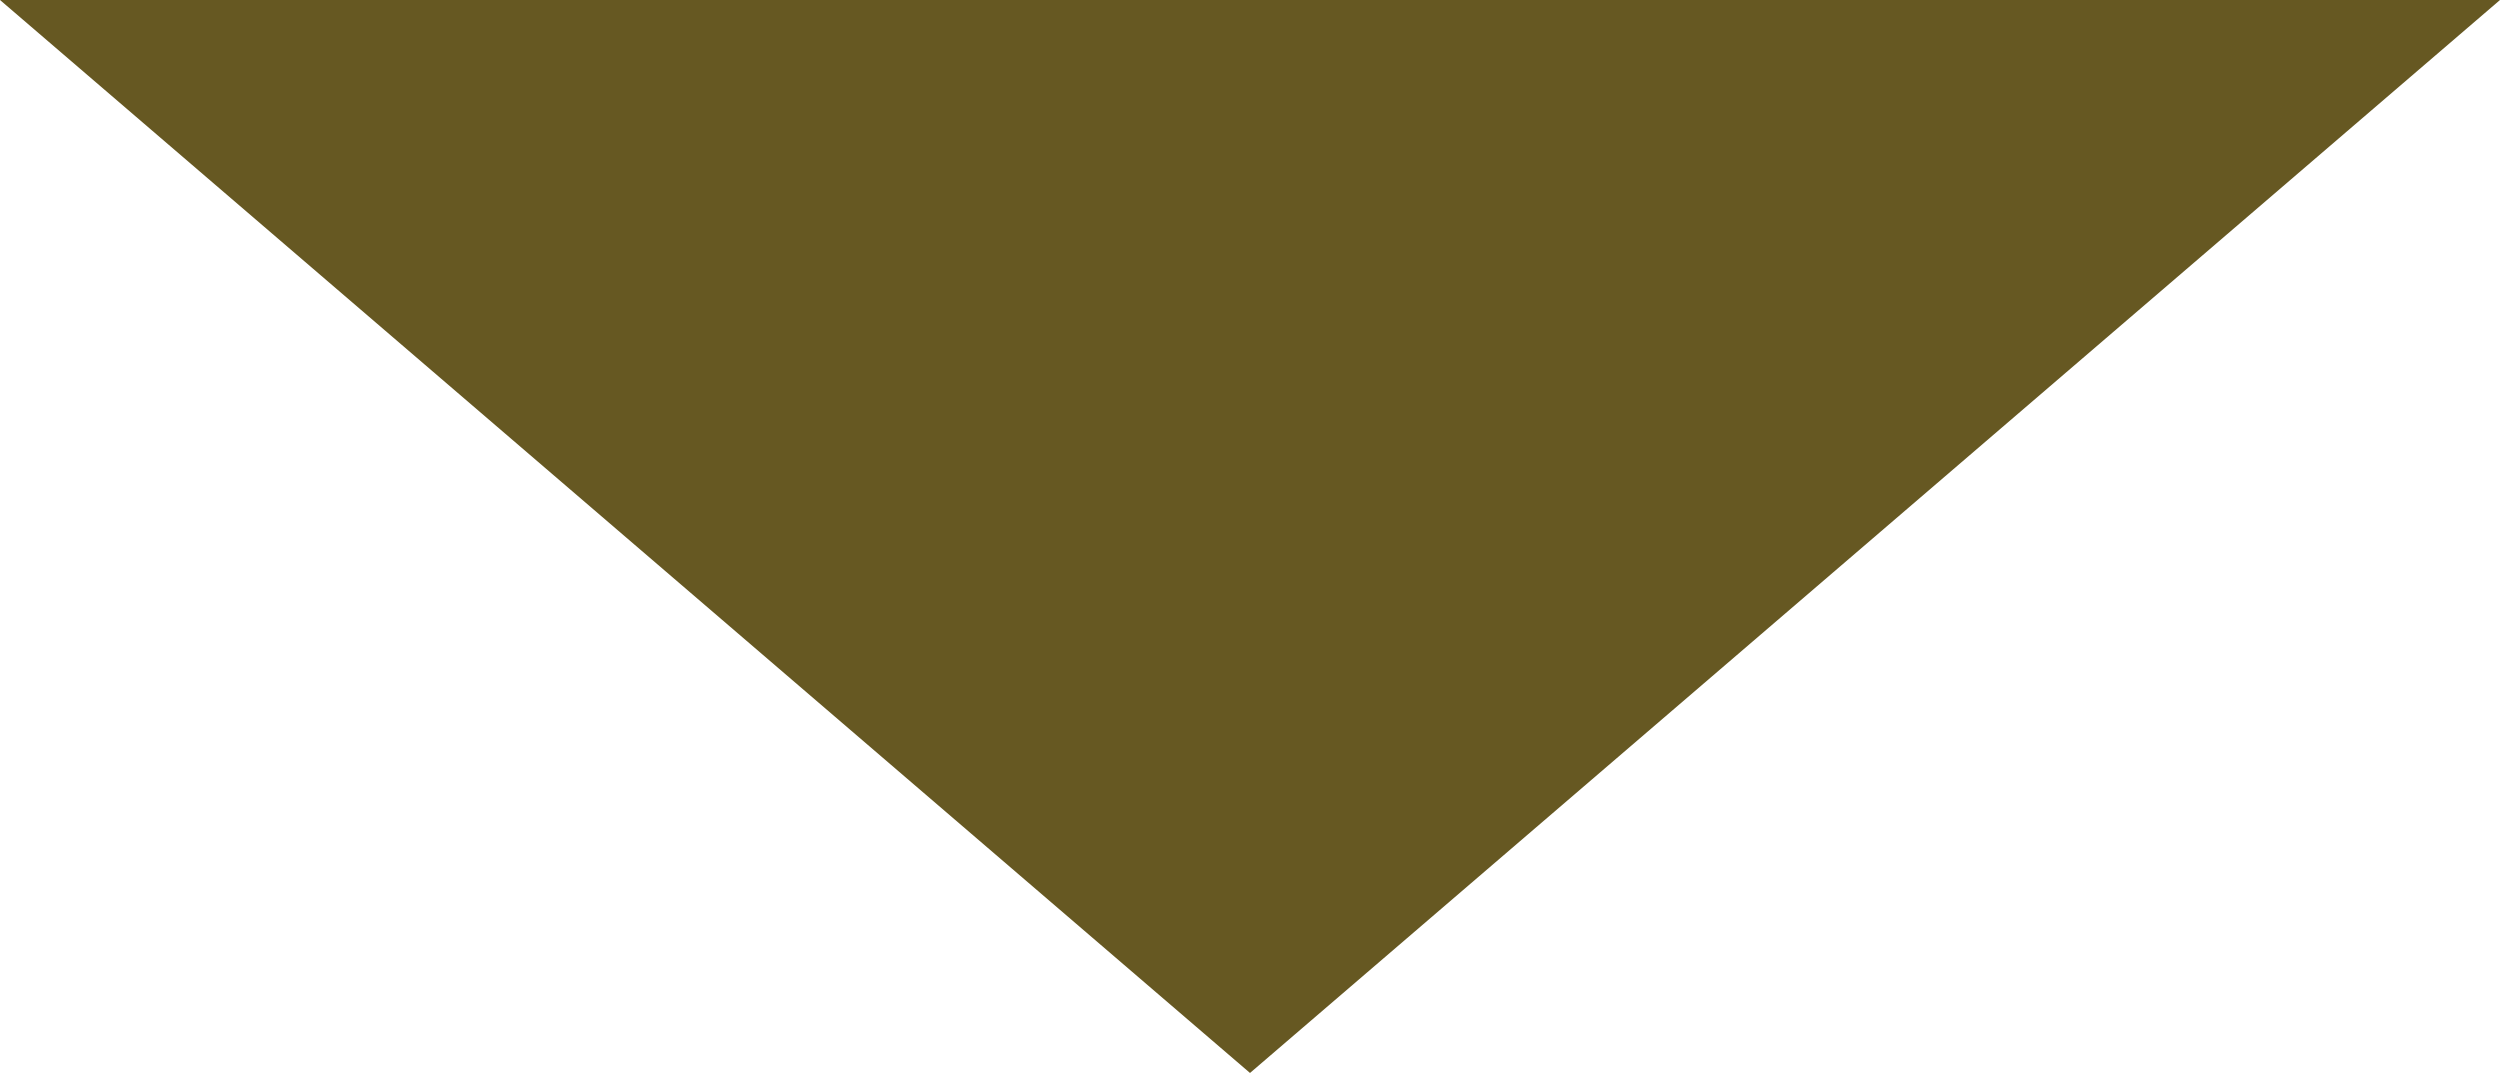 <svg xmlns="http://www.w3.org/2000/svg" viewBox="0 0 9.32 4"><defs><style>.cls-1{fill:#665822;}</style></defs><title>arrow-down</title><g id="Слой_2" data-name="Слой 2"><g id="Слой_1-2" data-name="Слой 1"><path class="cls-1" d="M9.32,0,4.66,4,0,0Z"/></g></g></svg>